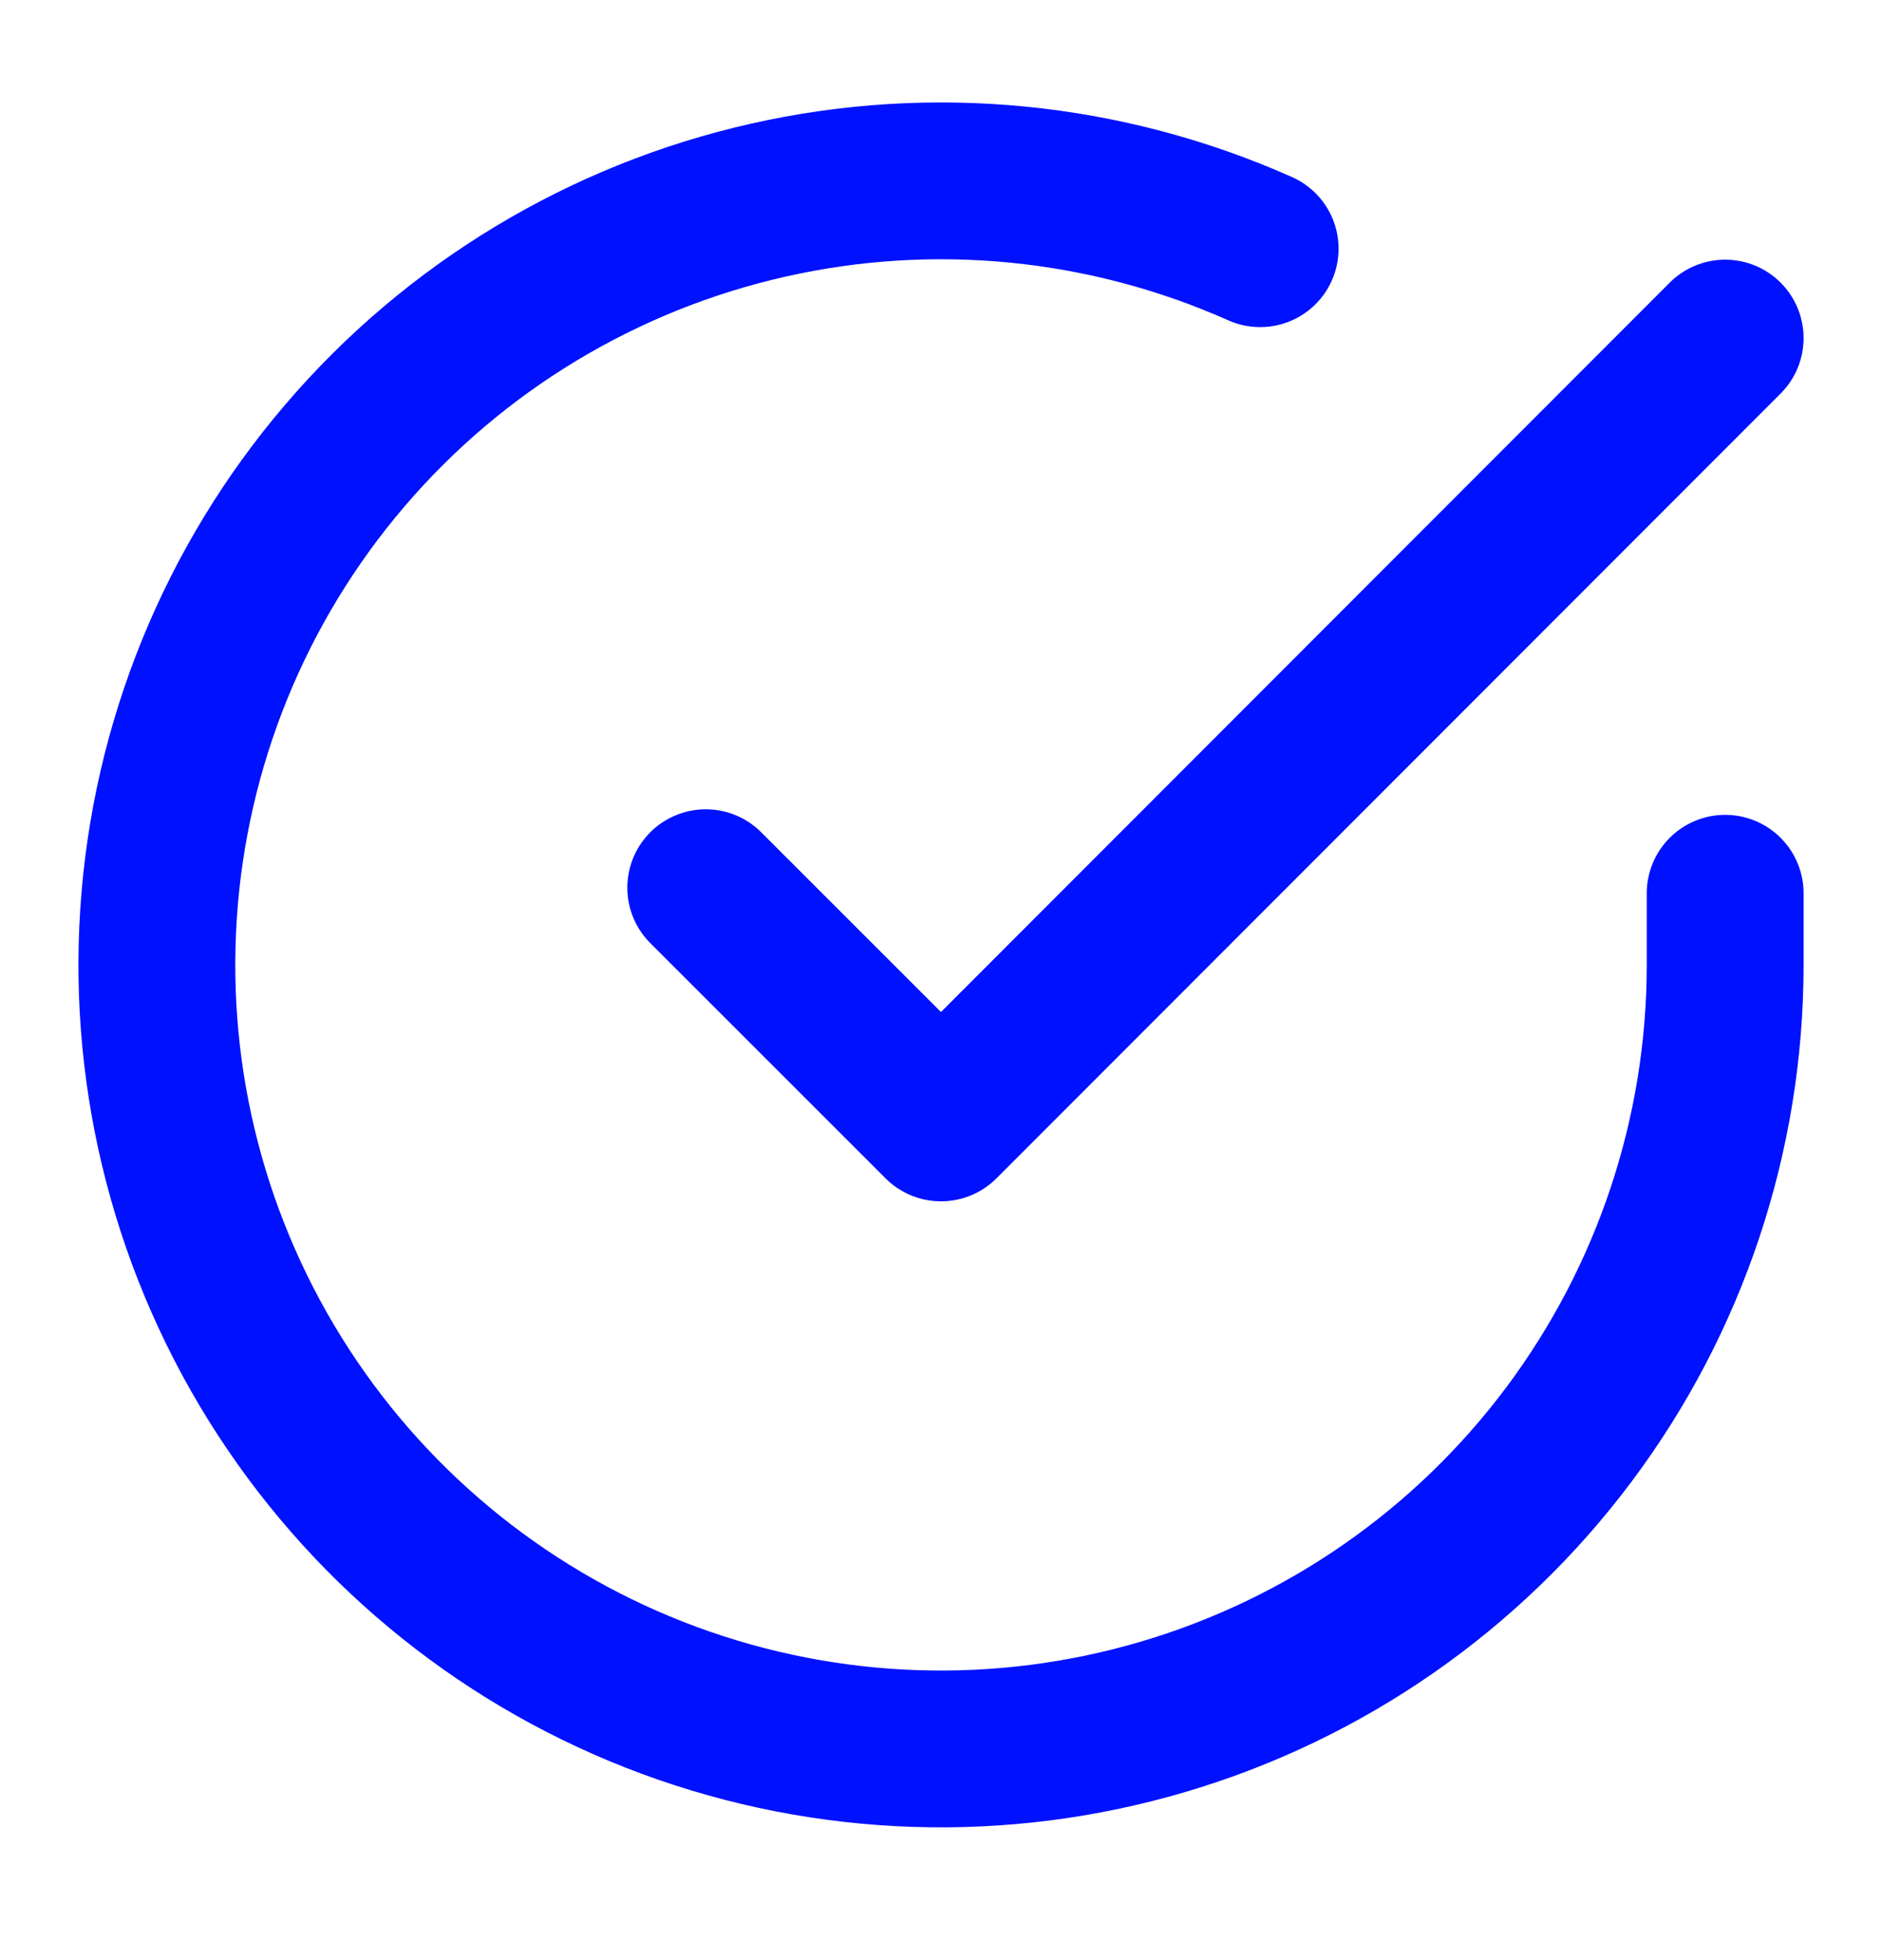 <svg width="24" height="25" viewBox="0 0 24 25" fill="none" xmlns="http://www.w3.org/2000/svg">
<path d="M22 11.393V12.312C21.999 14.469 21.3 16.567 20.009 18.294C18.718 20.021 16.903 21.285 14.835 21.896C12.767 22.508 10.557 22.434 8.534 21.687C6.512 20.94 4.785 19.559 3.611 17.75C2.437 15.941 1.88 13.801 2.022 11.649C2.164 9.497 2.997 7.449 4.398 5.81C5.799 4.17 7.693 3.028 9.796 2.553C11.9 2.077 14.1 2.295 16.07 3.172" stroke="#0011FF" stroke-width="2" stroke-linecap="round" stroke-linejoin="round"/>
<path d="M22 4.312L12 14.322L9 11.322" stroke="#0011FF" stroke-width="2" stroke-linecap="round" stroke-linejoin="round"/>
</svg>

